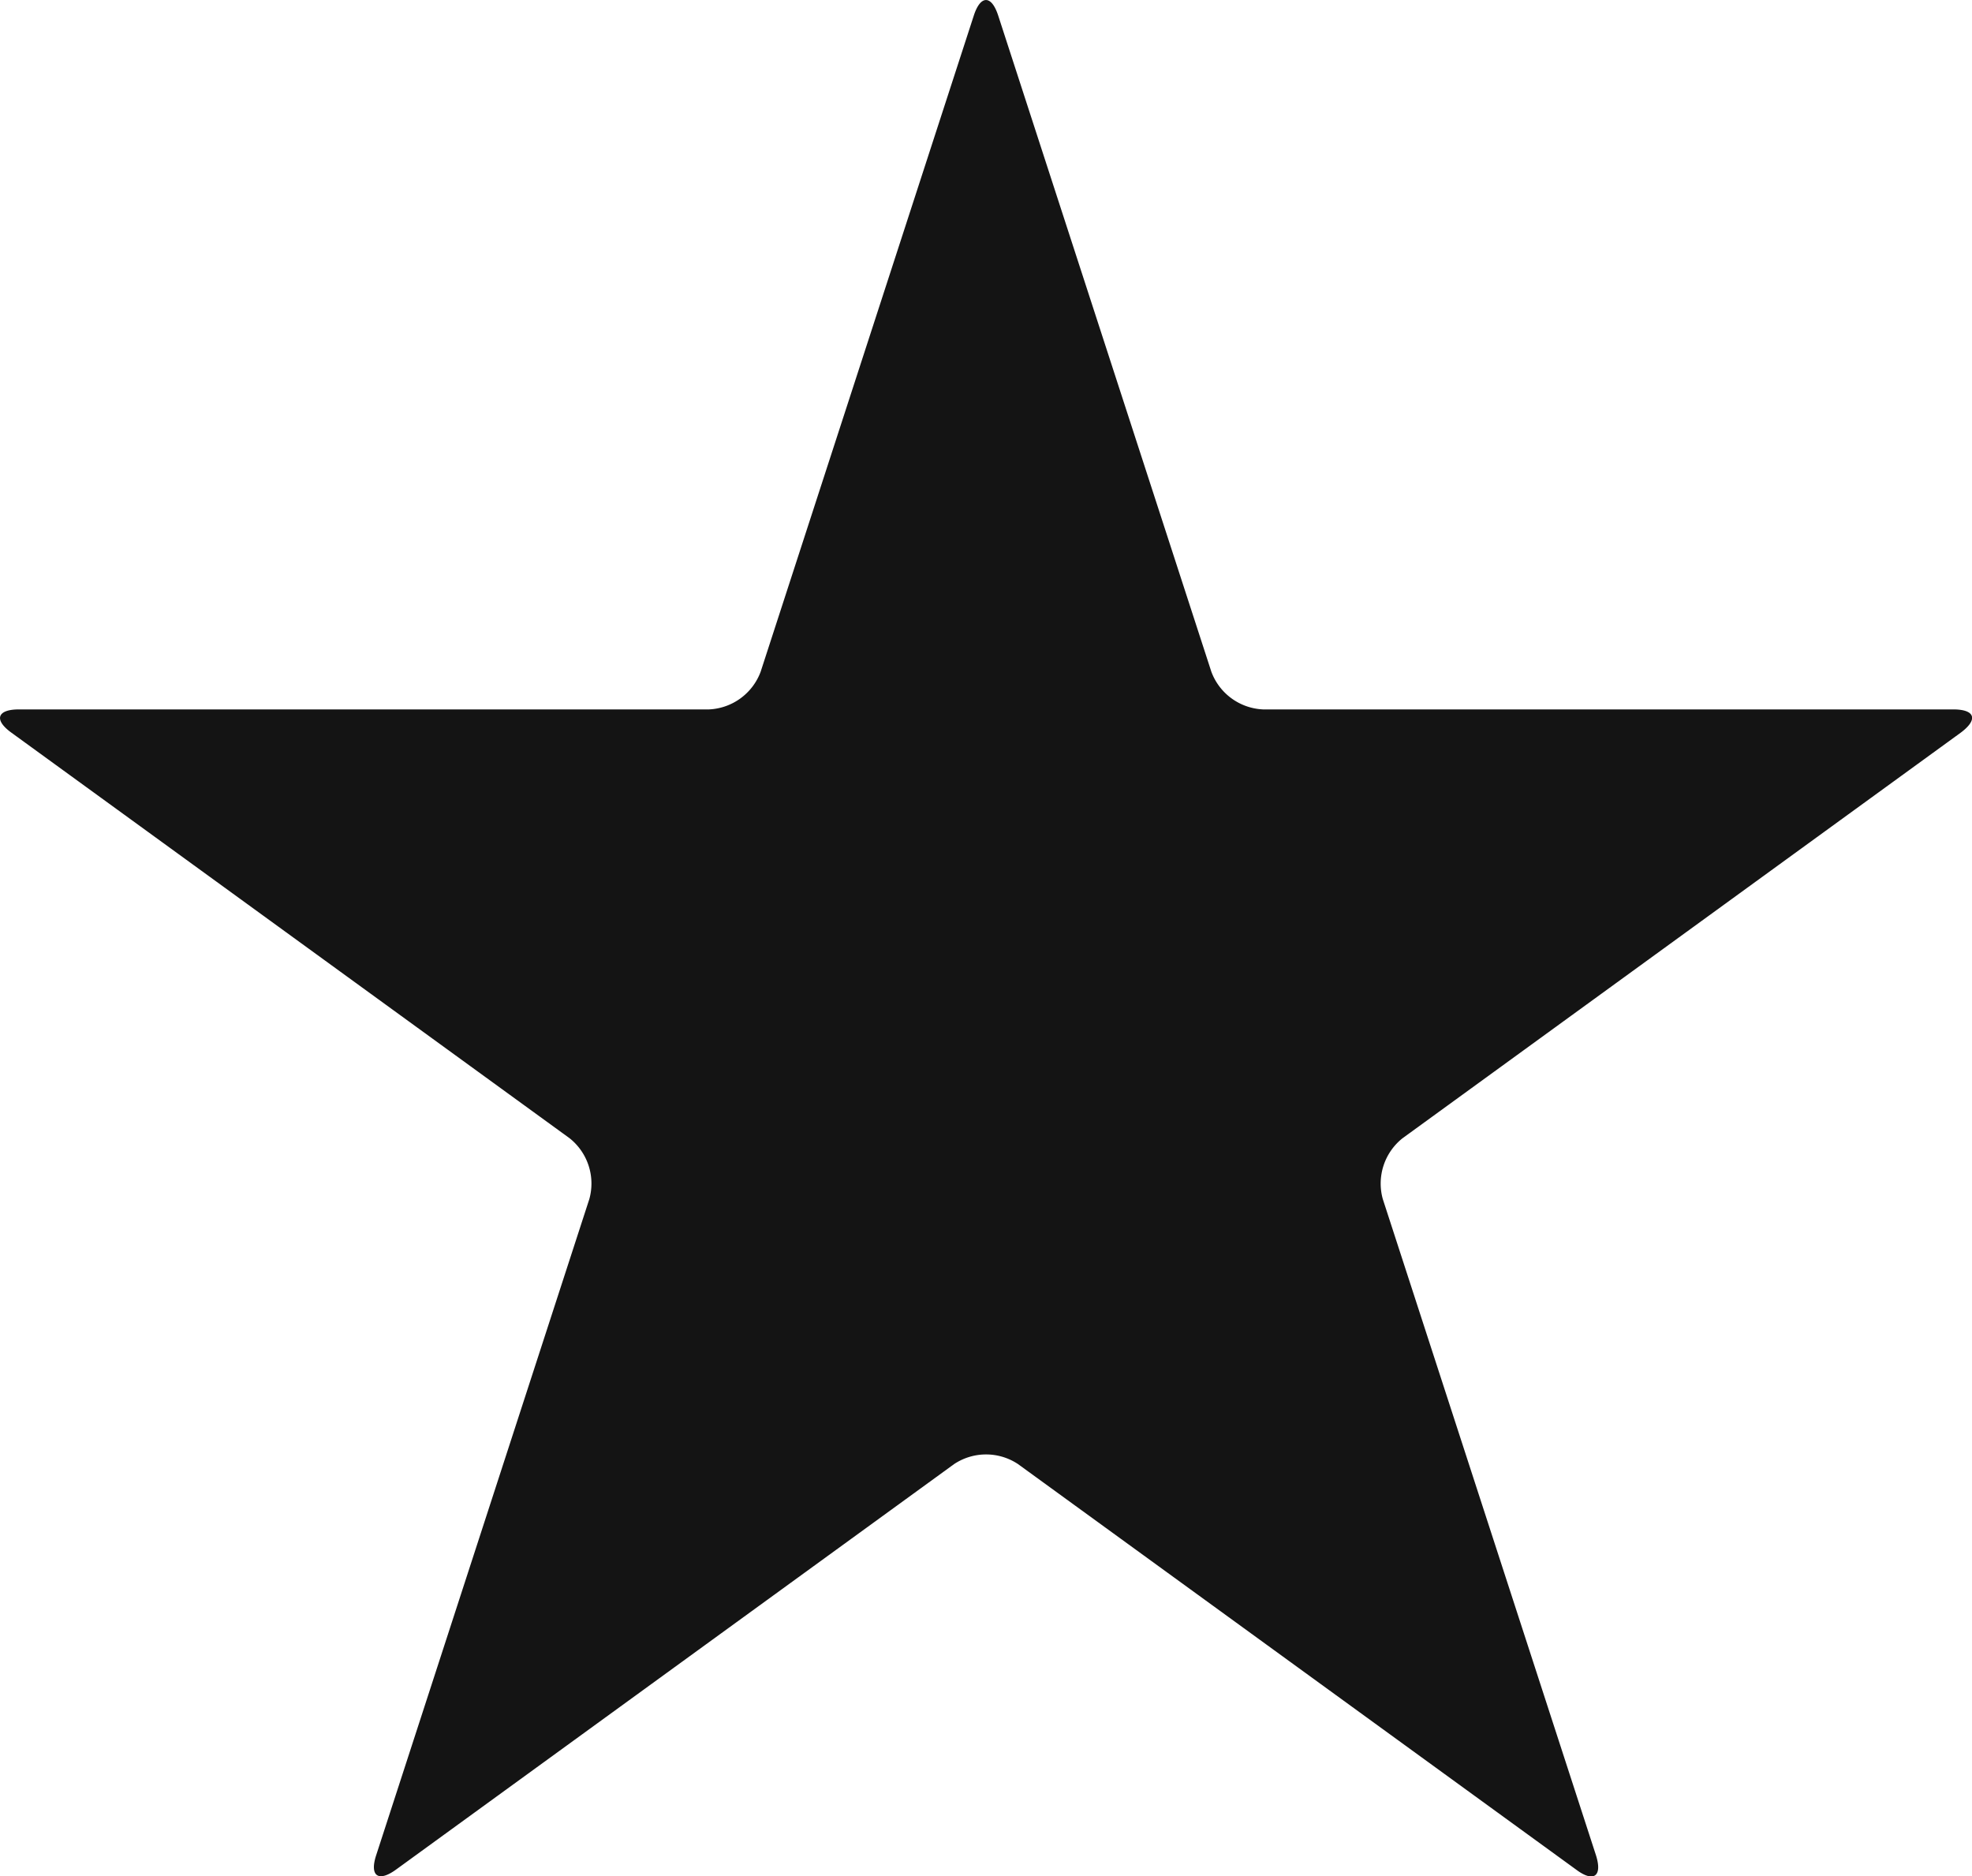<svg xmlns="http://www.w3.org/2000/svg" width="14.957" height="14.229" viewBox="0 0 14.957 14.229"><defs><style>.a{fill:#141414;}</style></defs><path class="a" d="M9.58,15.254a.439.439,0,0,1-.392-.285L7.571,9.992c-.051-.157-.134-.157-.185,0L5.769,14.969a.439.439,0,0,1-.392.285H.143c-.165,0-.191.079-.057.176L4.32,18.506a.439.439,0,0,1,.15.461L2.853,23.944c-.051.157.016.206.15.109l4.234-3.076a.438.438,0,0,1,.484,0l4.234,3.076c.134.1.2.049.15-.109l-1.617-4.977a.439.439,0,0,1,.15-.461l4.234-3.076c.134-.1.108-.176-.057-.176H9.58Z" transform="translate(0 -9.874)"/></svg>